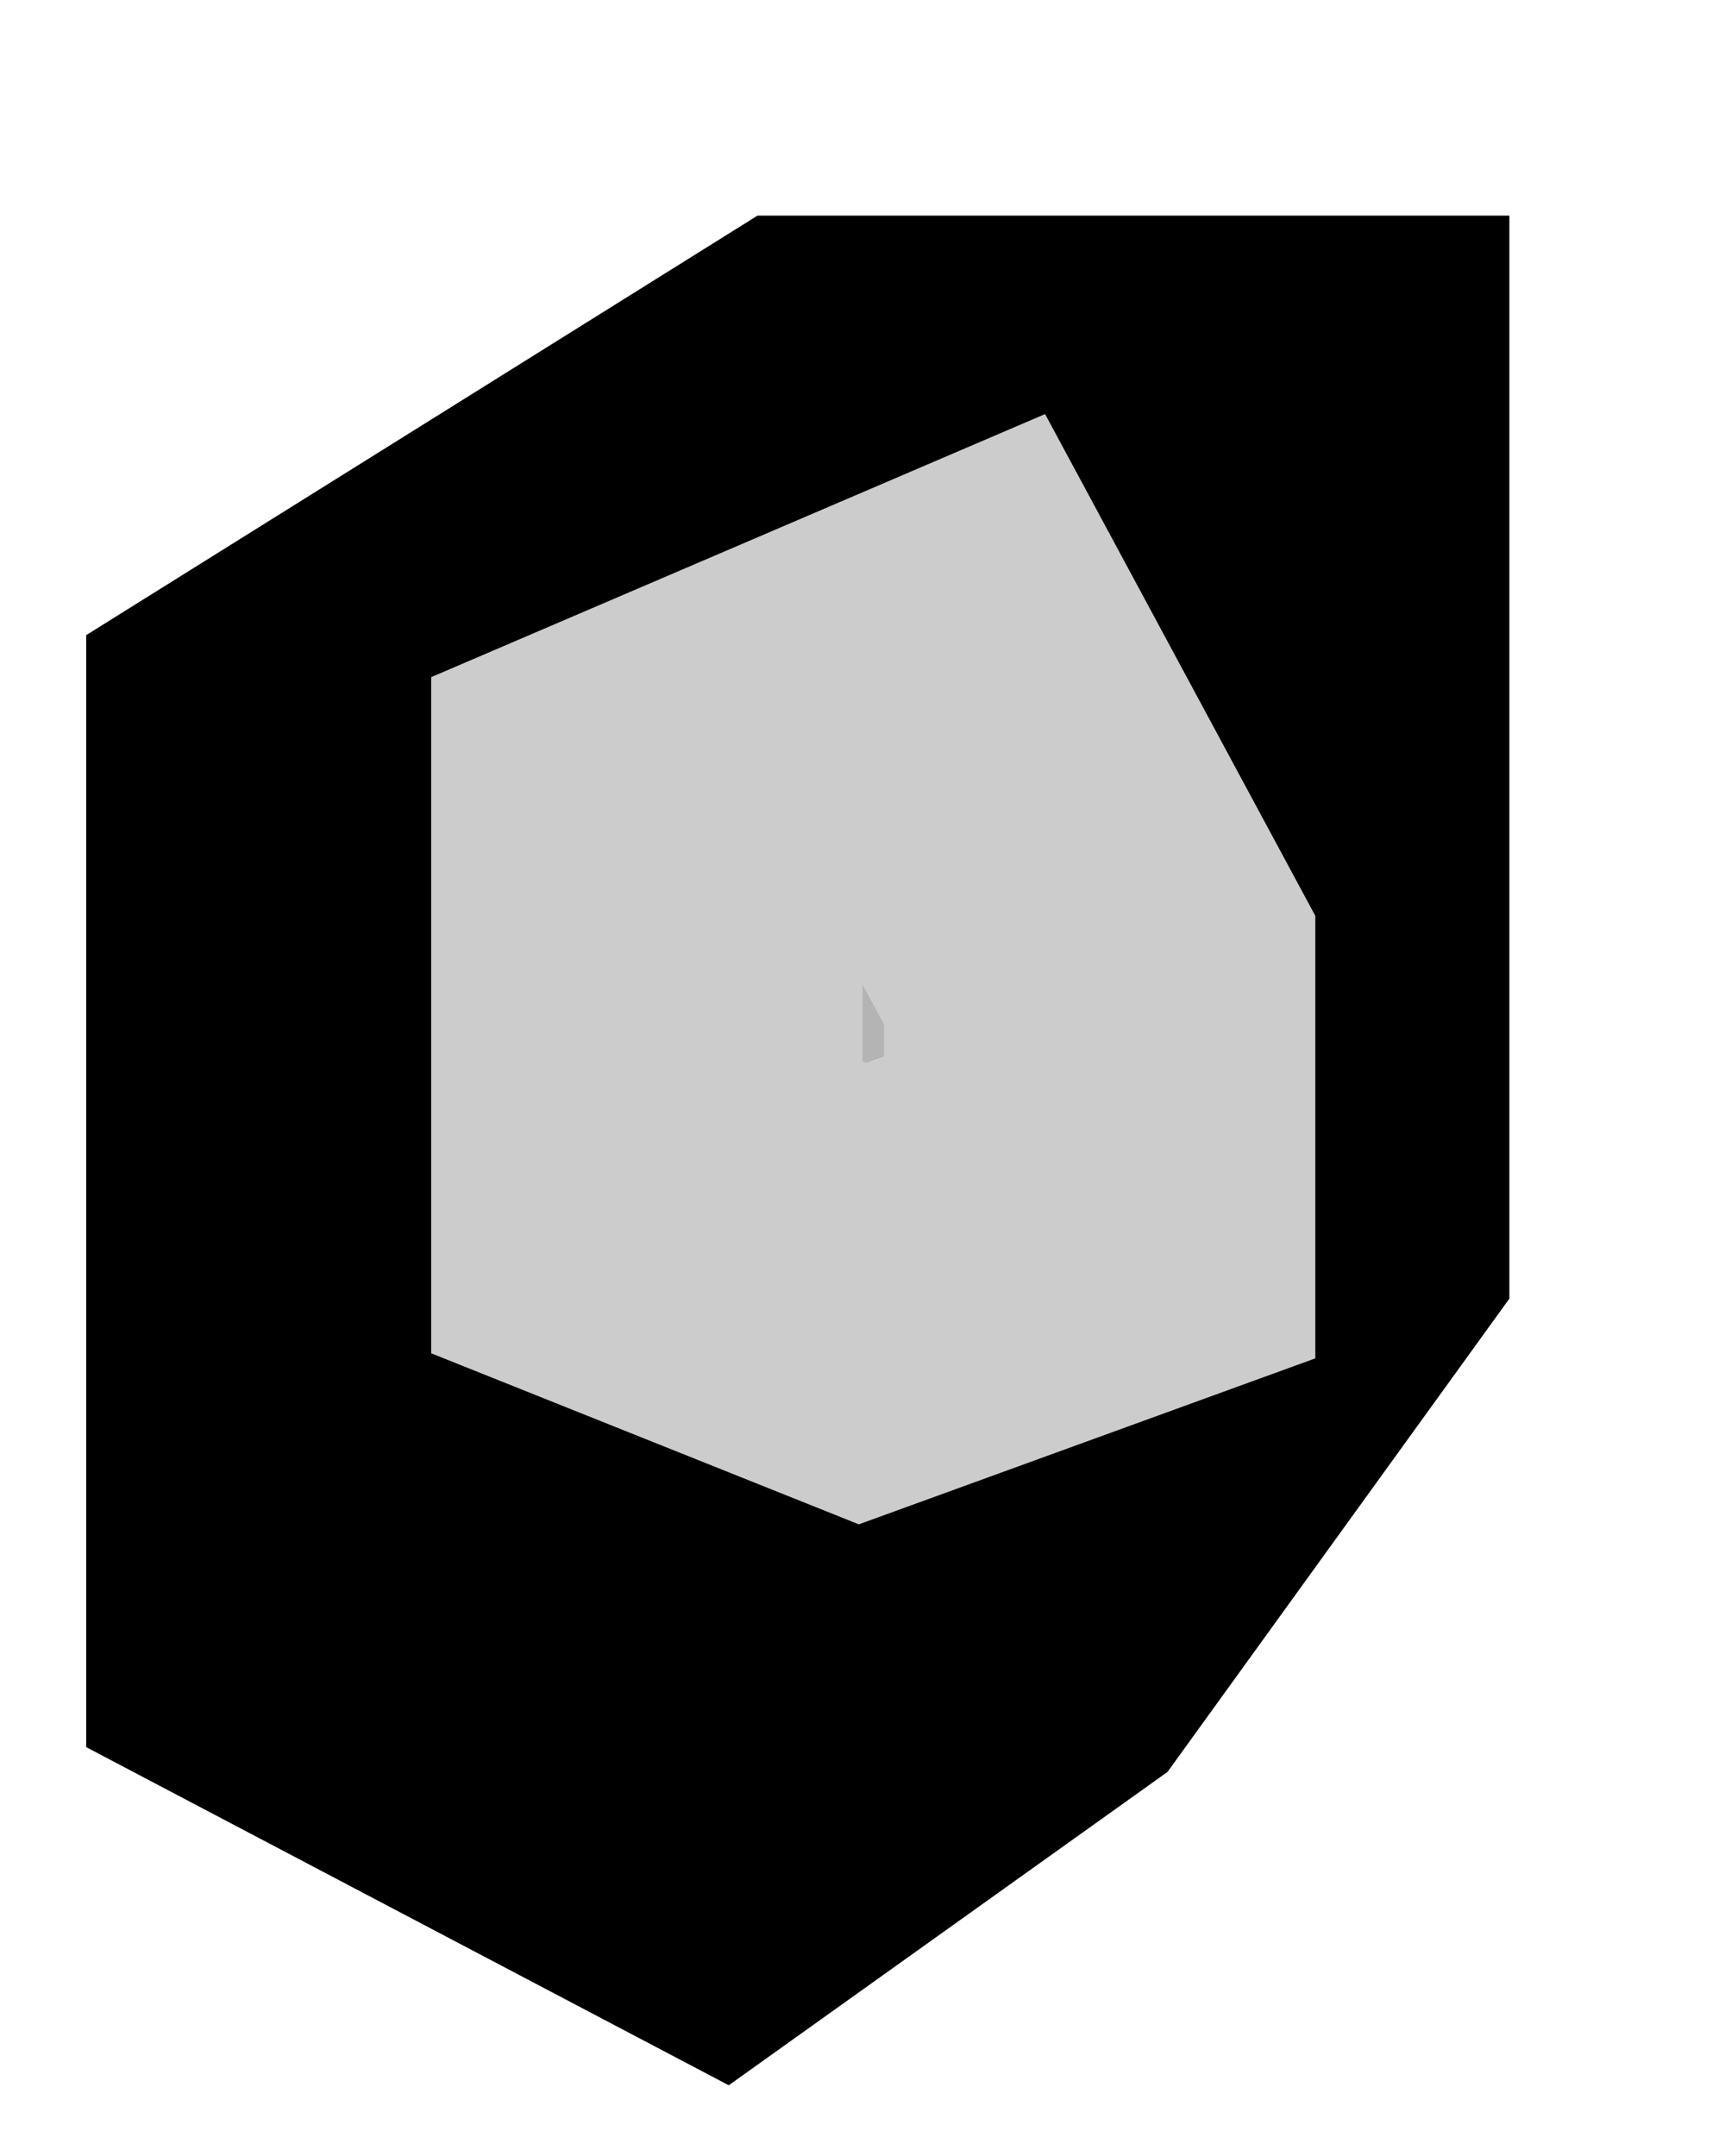 <svg width="4" height="5" viewBox="0 0 4 5" fill="none" xmlns="http://www.w3.org/2000/svg">
<path d="M0.7 1.75V3.75L1.65 4.25L2.35 3.75L3 2.85V1H1.9L0.7 1.75Z" fill="black" stroke="black"/>
<path d="M1.5 1.9V2.8L2 3L2.55 2.8V2.25L2.2 1.6L1.5 1.9Z" fill="#B4B4B4" stroke="#CCCCCC"/>
</svg>
